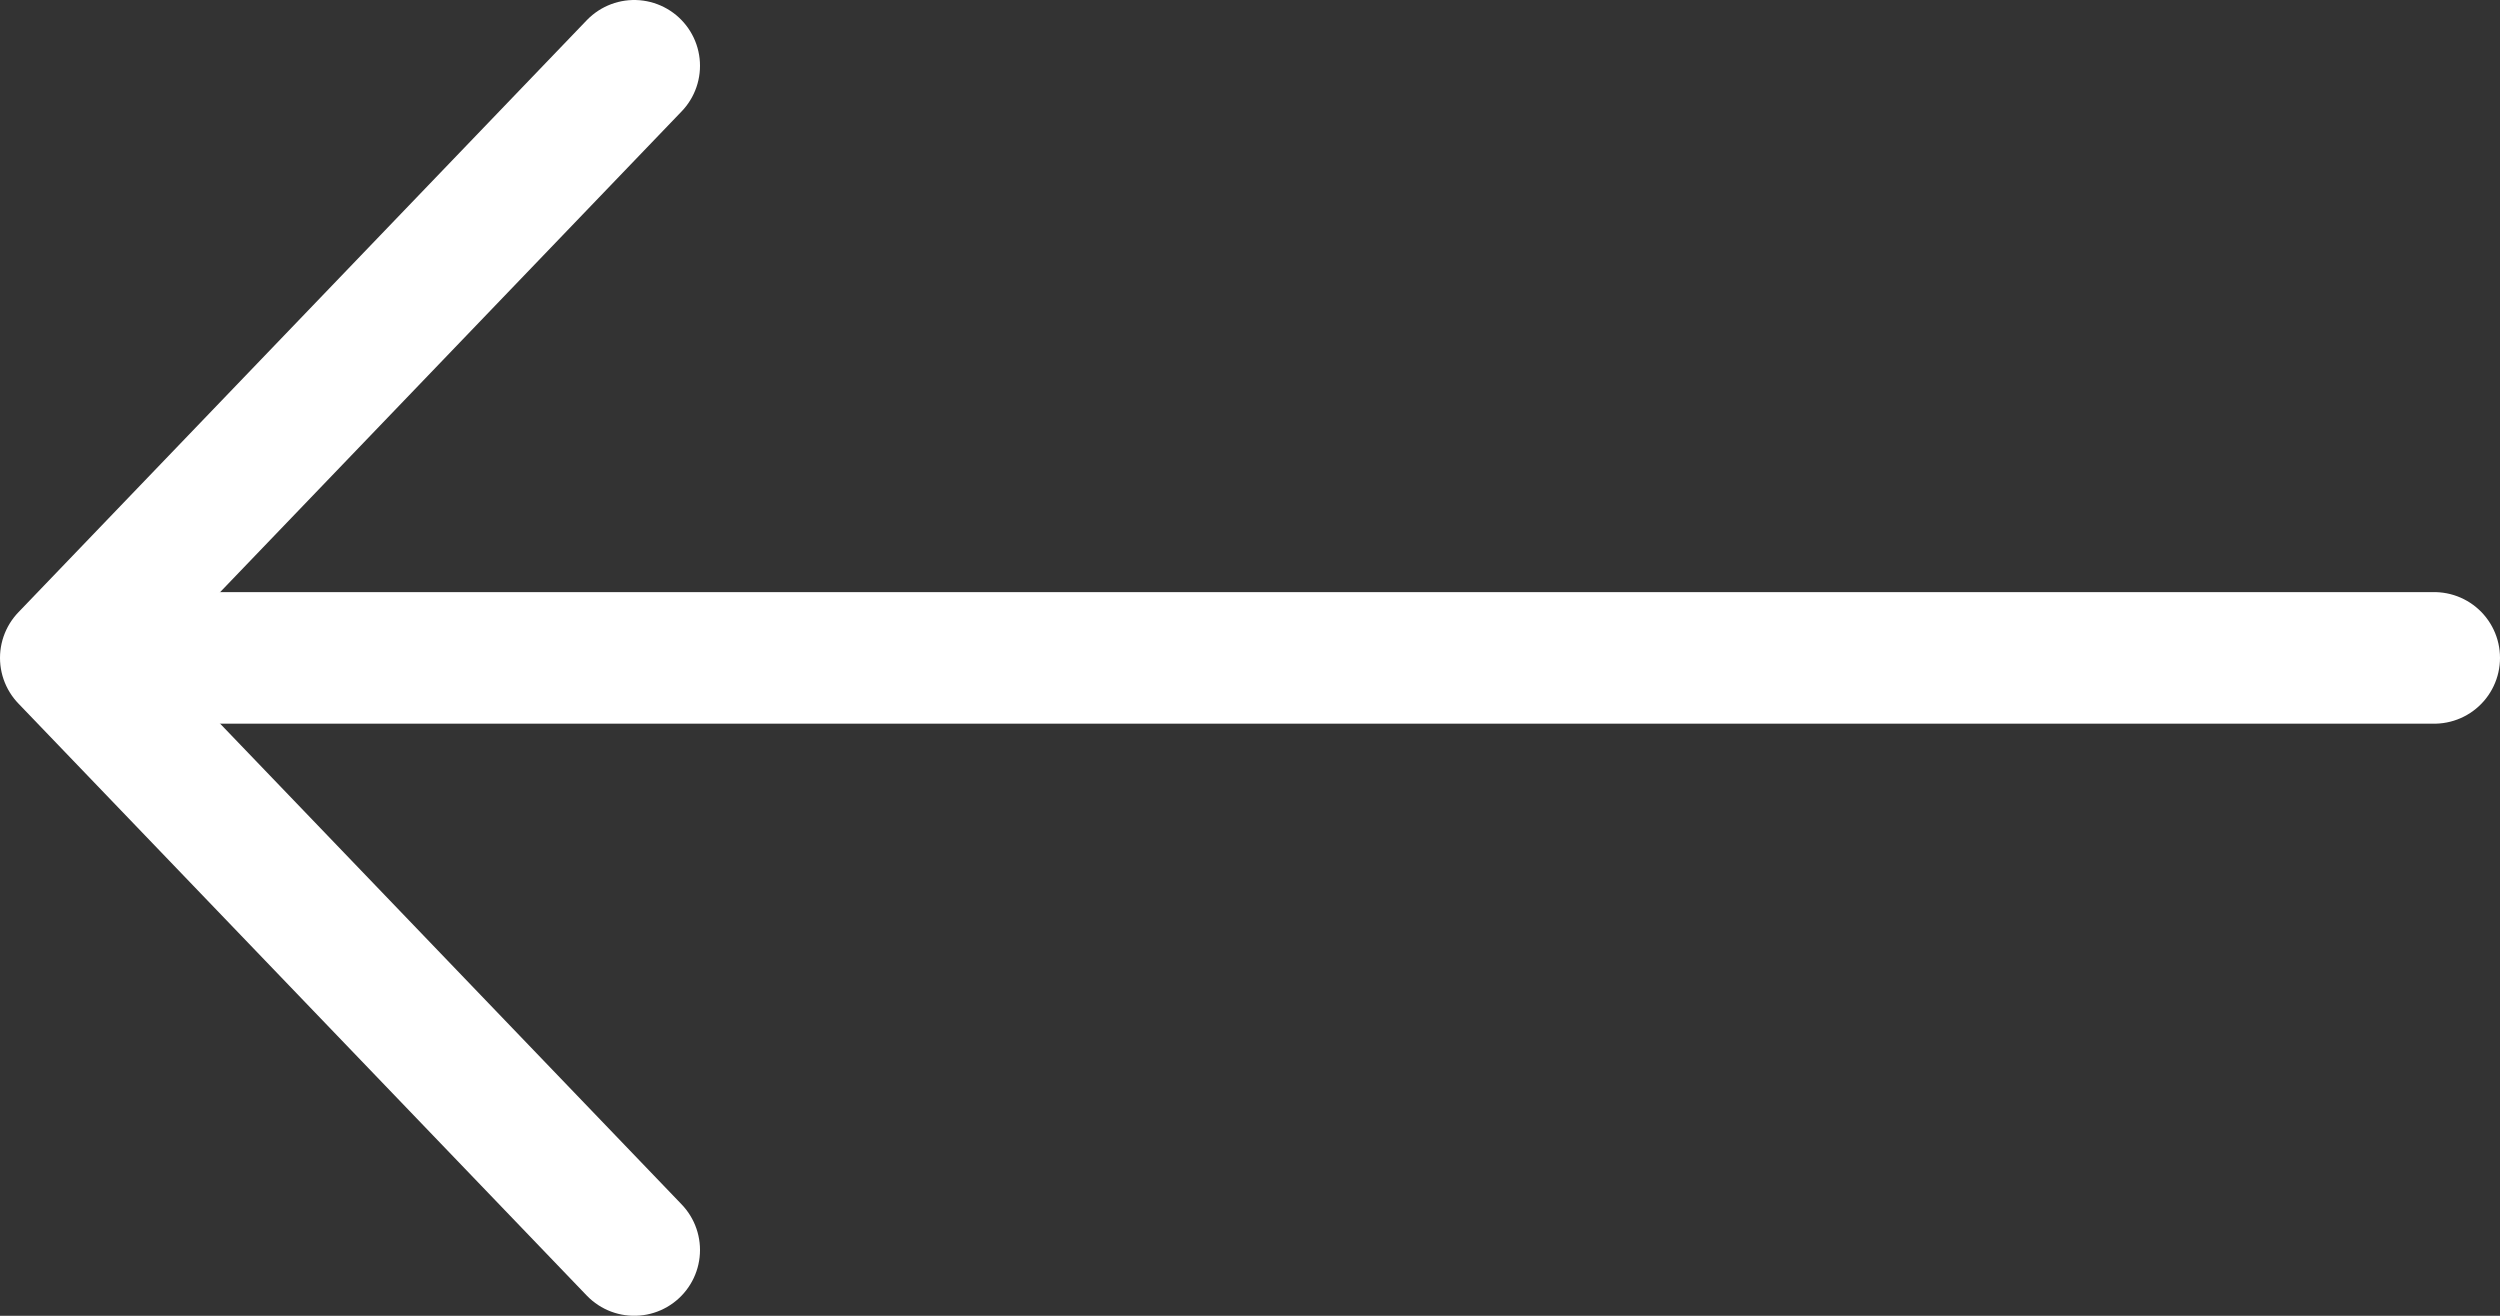 <svg width="38" height="20" viewBox="0 0 38 20" fill="none" xmlns="http://www.w3.org/2000/svg">
<rect x="0" y="0" width="38" height="20" fill="#333333" stroke="none"/>
<path d="M2.44 10L37 10" stroke="white" stroke-width="2" stroke-linecap="round" stroke-linejoin="round"/>
<path d="M9.64 1C6.266 4.515 4.374 6.485 1 10L9.64 19" stroke="white" stroke-width="2" stroke-linecap="round" stroke-linejoin="round"/>
</svg>
